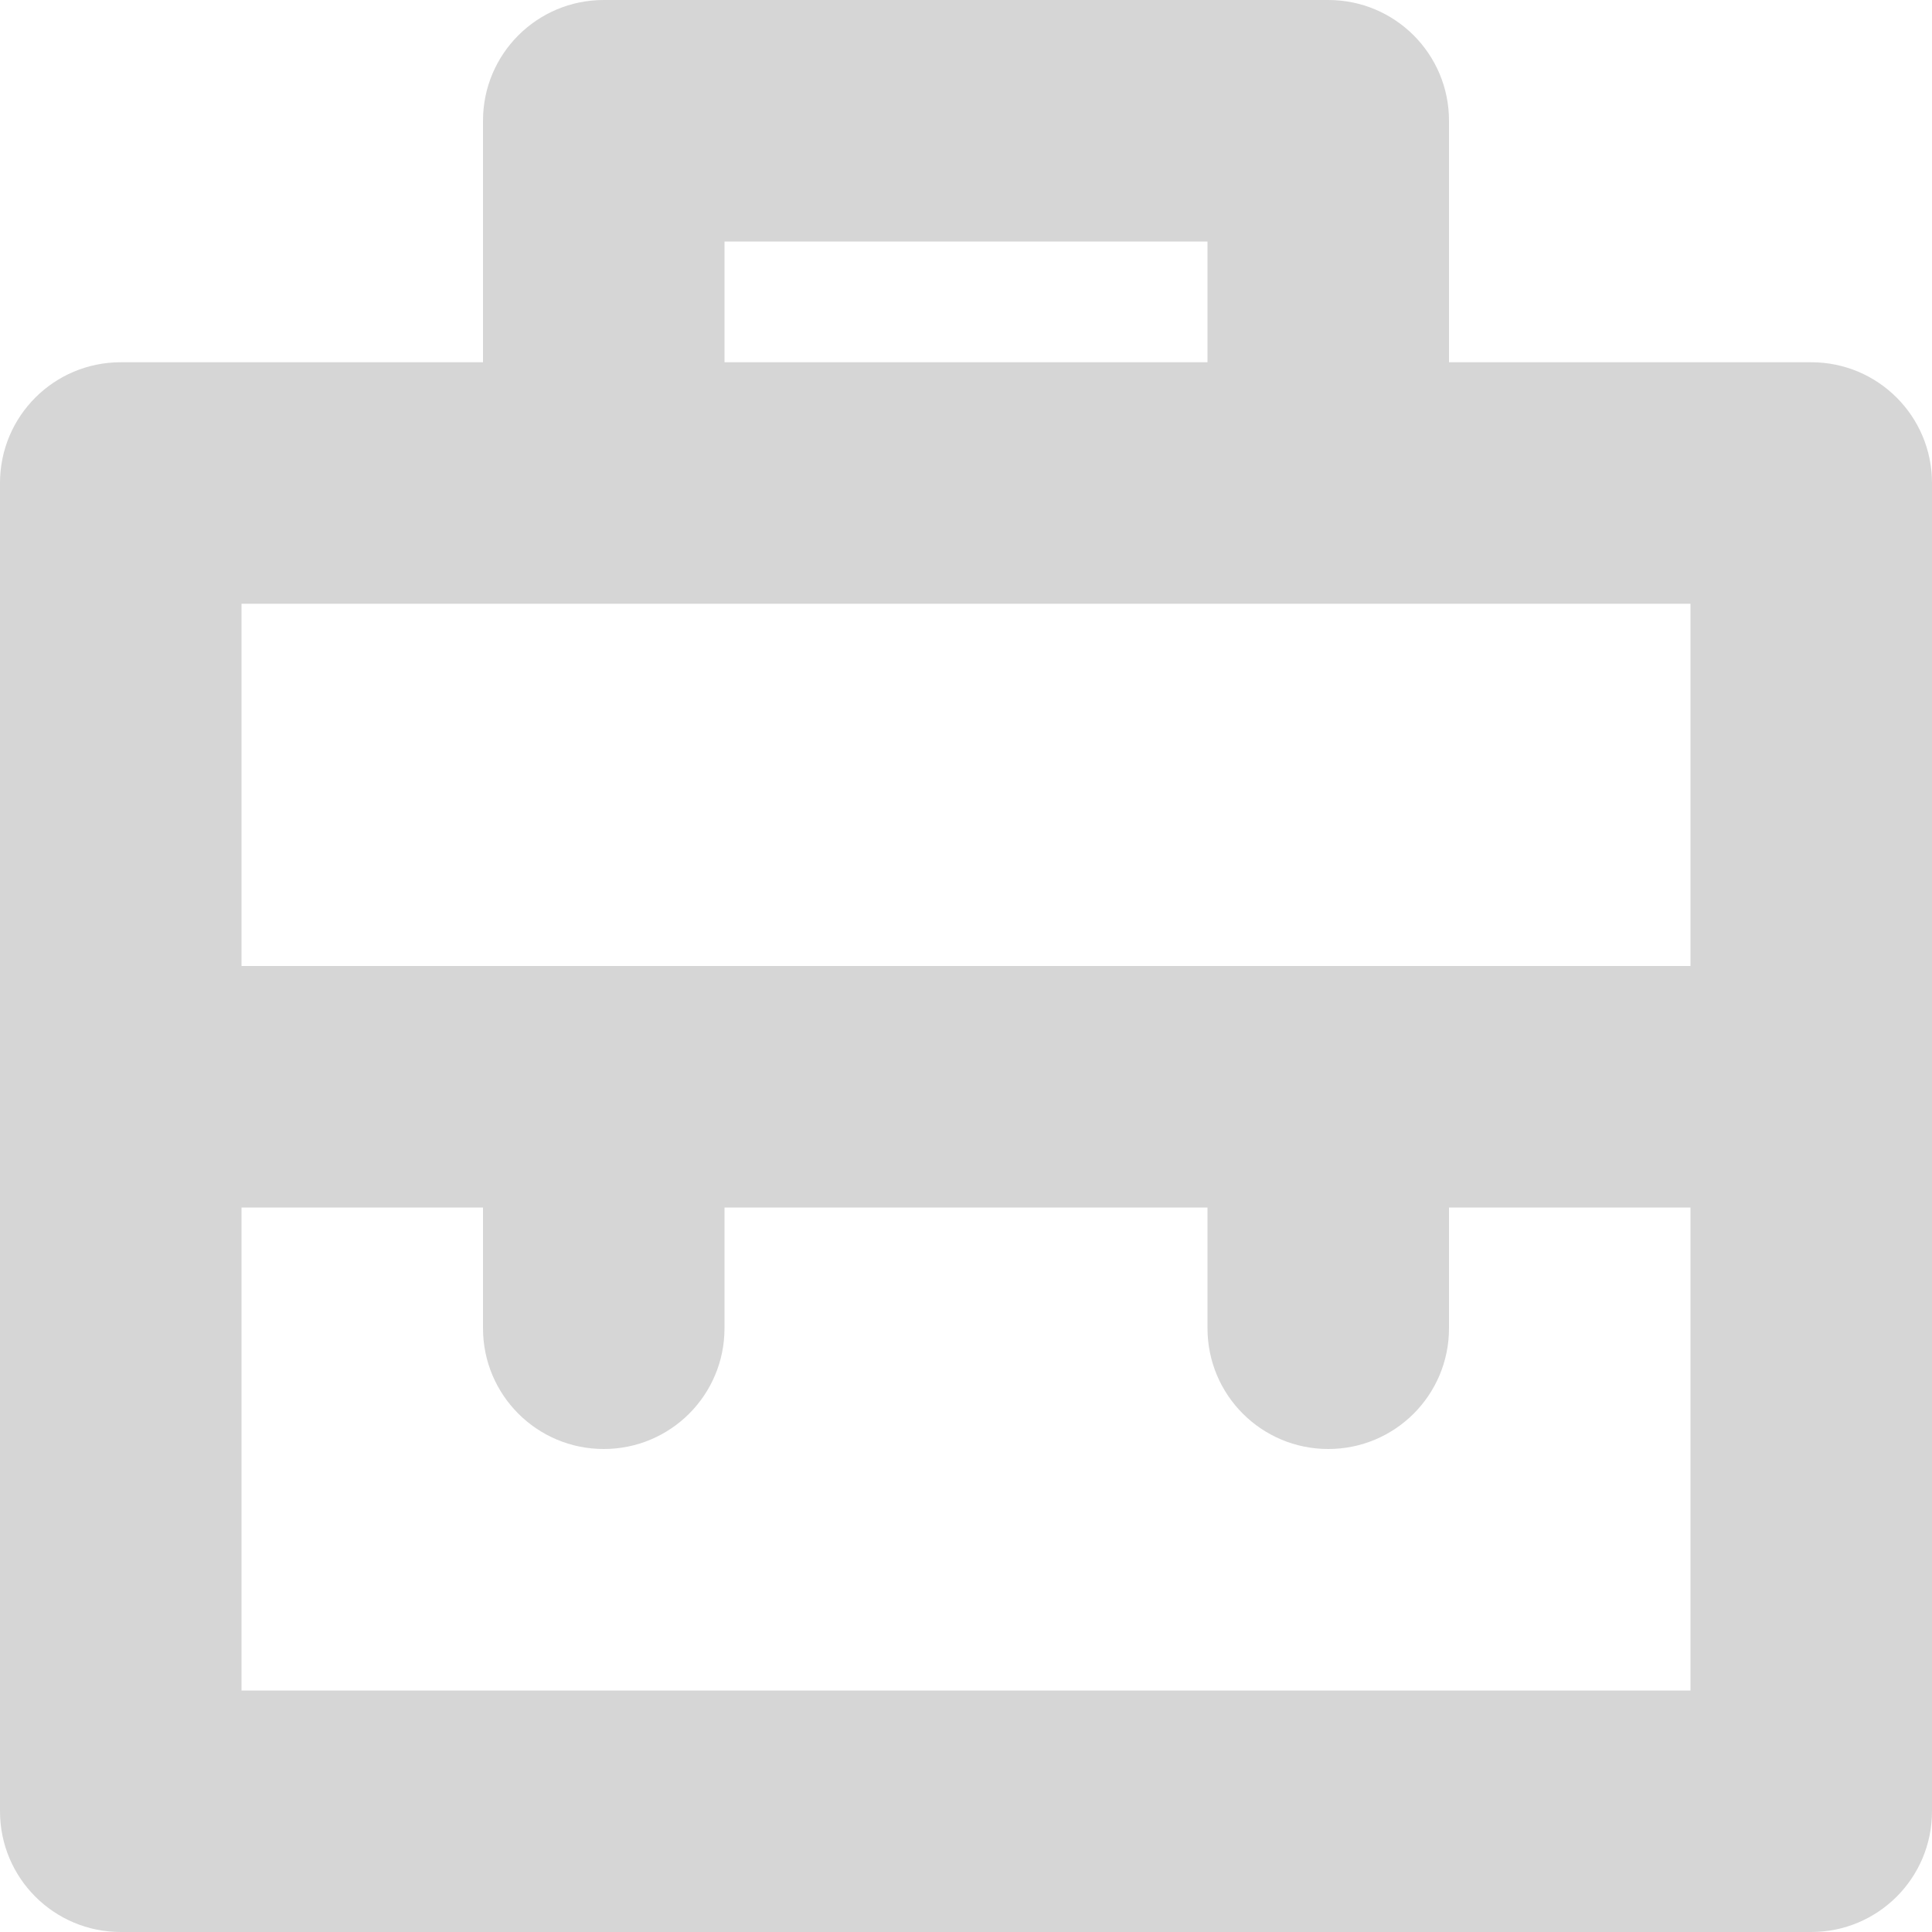<?xml version="1.0" encoding="iso-8859-1"?>
<!-- Generator: Adobe Illustrator 16.0.0, SVG Export Plug-In . SVG Version: 6.00 Build 0)  -->
<!DOCTYPE svg PUBLIC "-//W3C//DTD SVG 1.1//EN" "http://www.w3.org/Graphics/SVG/1.1/DTD/svg11.dtd">
<svg version="1.1" id="Layer_1" xmlns="http://www.w3.org/2000/svg" xmlns:xlink="http://www.w3.org/1999/xlink" x="0px" y="0px"
	 width="16px" height="16px" viewBox="0 0 16 16" style="enable-background:new 0 0 16 16;" xml:space="preserve">
<path id="Briefcase_1" fill="#D6D6D6" d="M15,3h-3V1c0-0.553-0.447-1-1-1H5C4.447,0,4,0.447,4,1v2H1C0.447,3,0,3.447,0,4v11c0,0.553,0.447,1,1,1h14
	c0.553,0,1-0.447,1-1V4C16,3.447,15.553,3,15,3z M6,2h4v1H6V2z M14,14H2v-4h2v1c0,0.553,0.447,1,1,1s1-0.447,1-1v-1h4v1
	c0,0.553,0.447,1,1,1s1-0.447,1-1v-1h2V14z M2,8V5h12v3H2z"/>
<g>
</g>
<g>
</g>
<g>
</g>
<g>
</g>
<g>
</g>
<g>
</g>
<g>
</g>
<g>
</g>
<g>
</g>
<g>
</g>
<g>
</g>
<g>
</g>
<g>
</g>
<g>
</g>
<g>
</g>
</svg>
